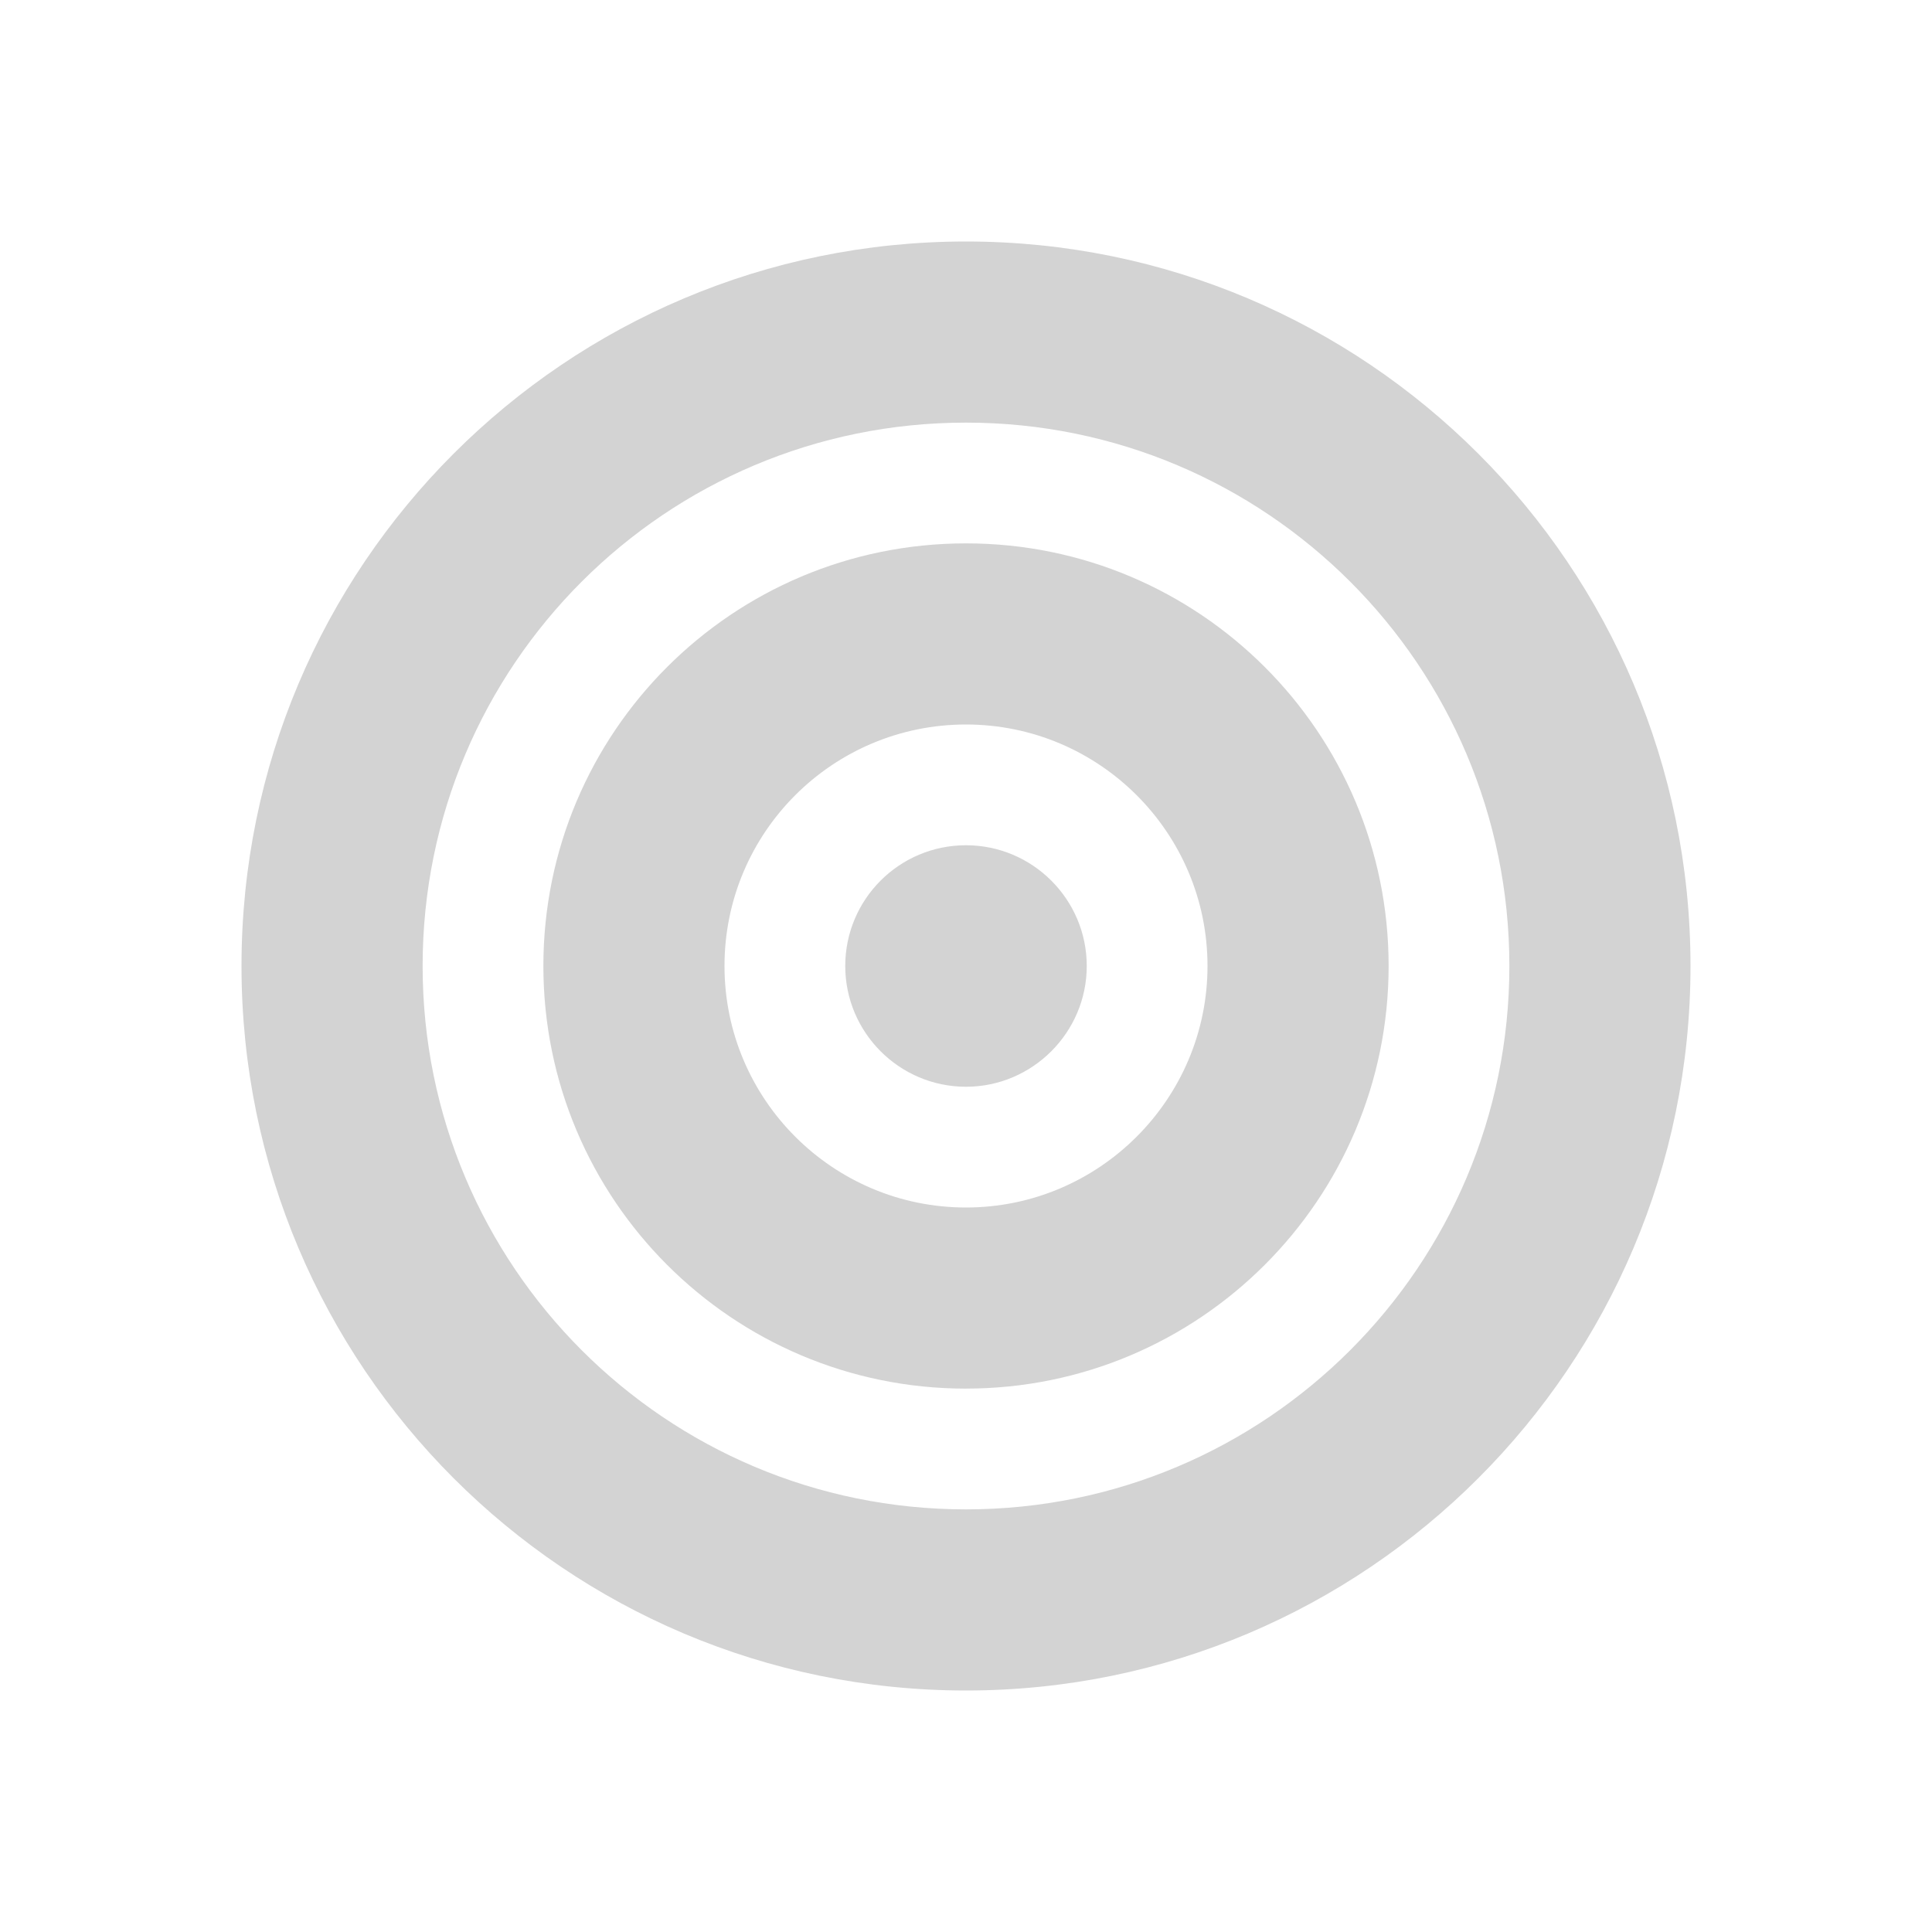 <svg xmlns="http://www.w3.org/2000/svg" viewBox="0 0 64 64">
  <path fill-rule="evenodd" d="M32 56v0C18.74 56 8 45.25 8 32 8 18.74 18.74 8 32 8c13.25 0 24 10.74 24 24v0c0 13.25-10.75 24-24 24Zm0-42v0c-9.95 0-18 8.05-18 18 0 9.94 8.05 18 18 18 9.94 0 18-8.06 18-18v0c0-9.95-8.06-18-18-18Zm0 32v0c-7.74 0-14-6.27-14-14 0-7.74 6.26-14 14-14 7.73 0 14 6.26 14 14v-.001c0 7.73-6.27 14-14 14Zm0-22v0c-4.42 0-8 3.58-8 8 0 4.41 3.58 8 8 8 4.41 0 8-3.59 8-8v0c0-4.42-3.59-8-8-8Zm0 12v0c-2.21 0-4-1.8-4-4 0-2.21 1.79-4 4-4 2.2 0 4 1.79 4 4v0c0 2.2-1.8 4-4 4Z" fill="#D3D3D3"/>
</svg>